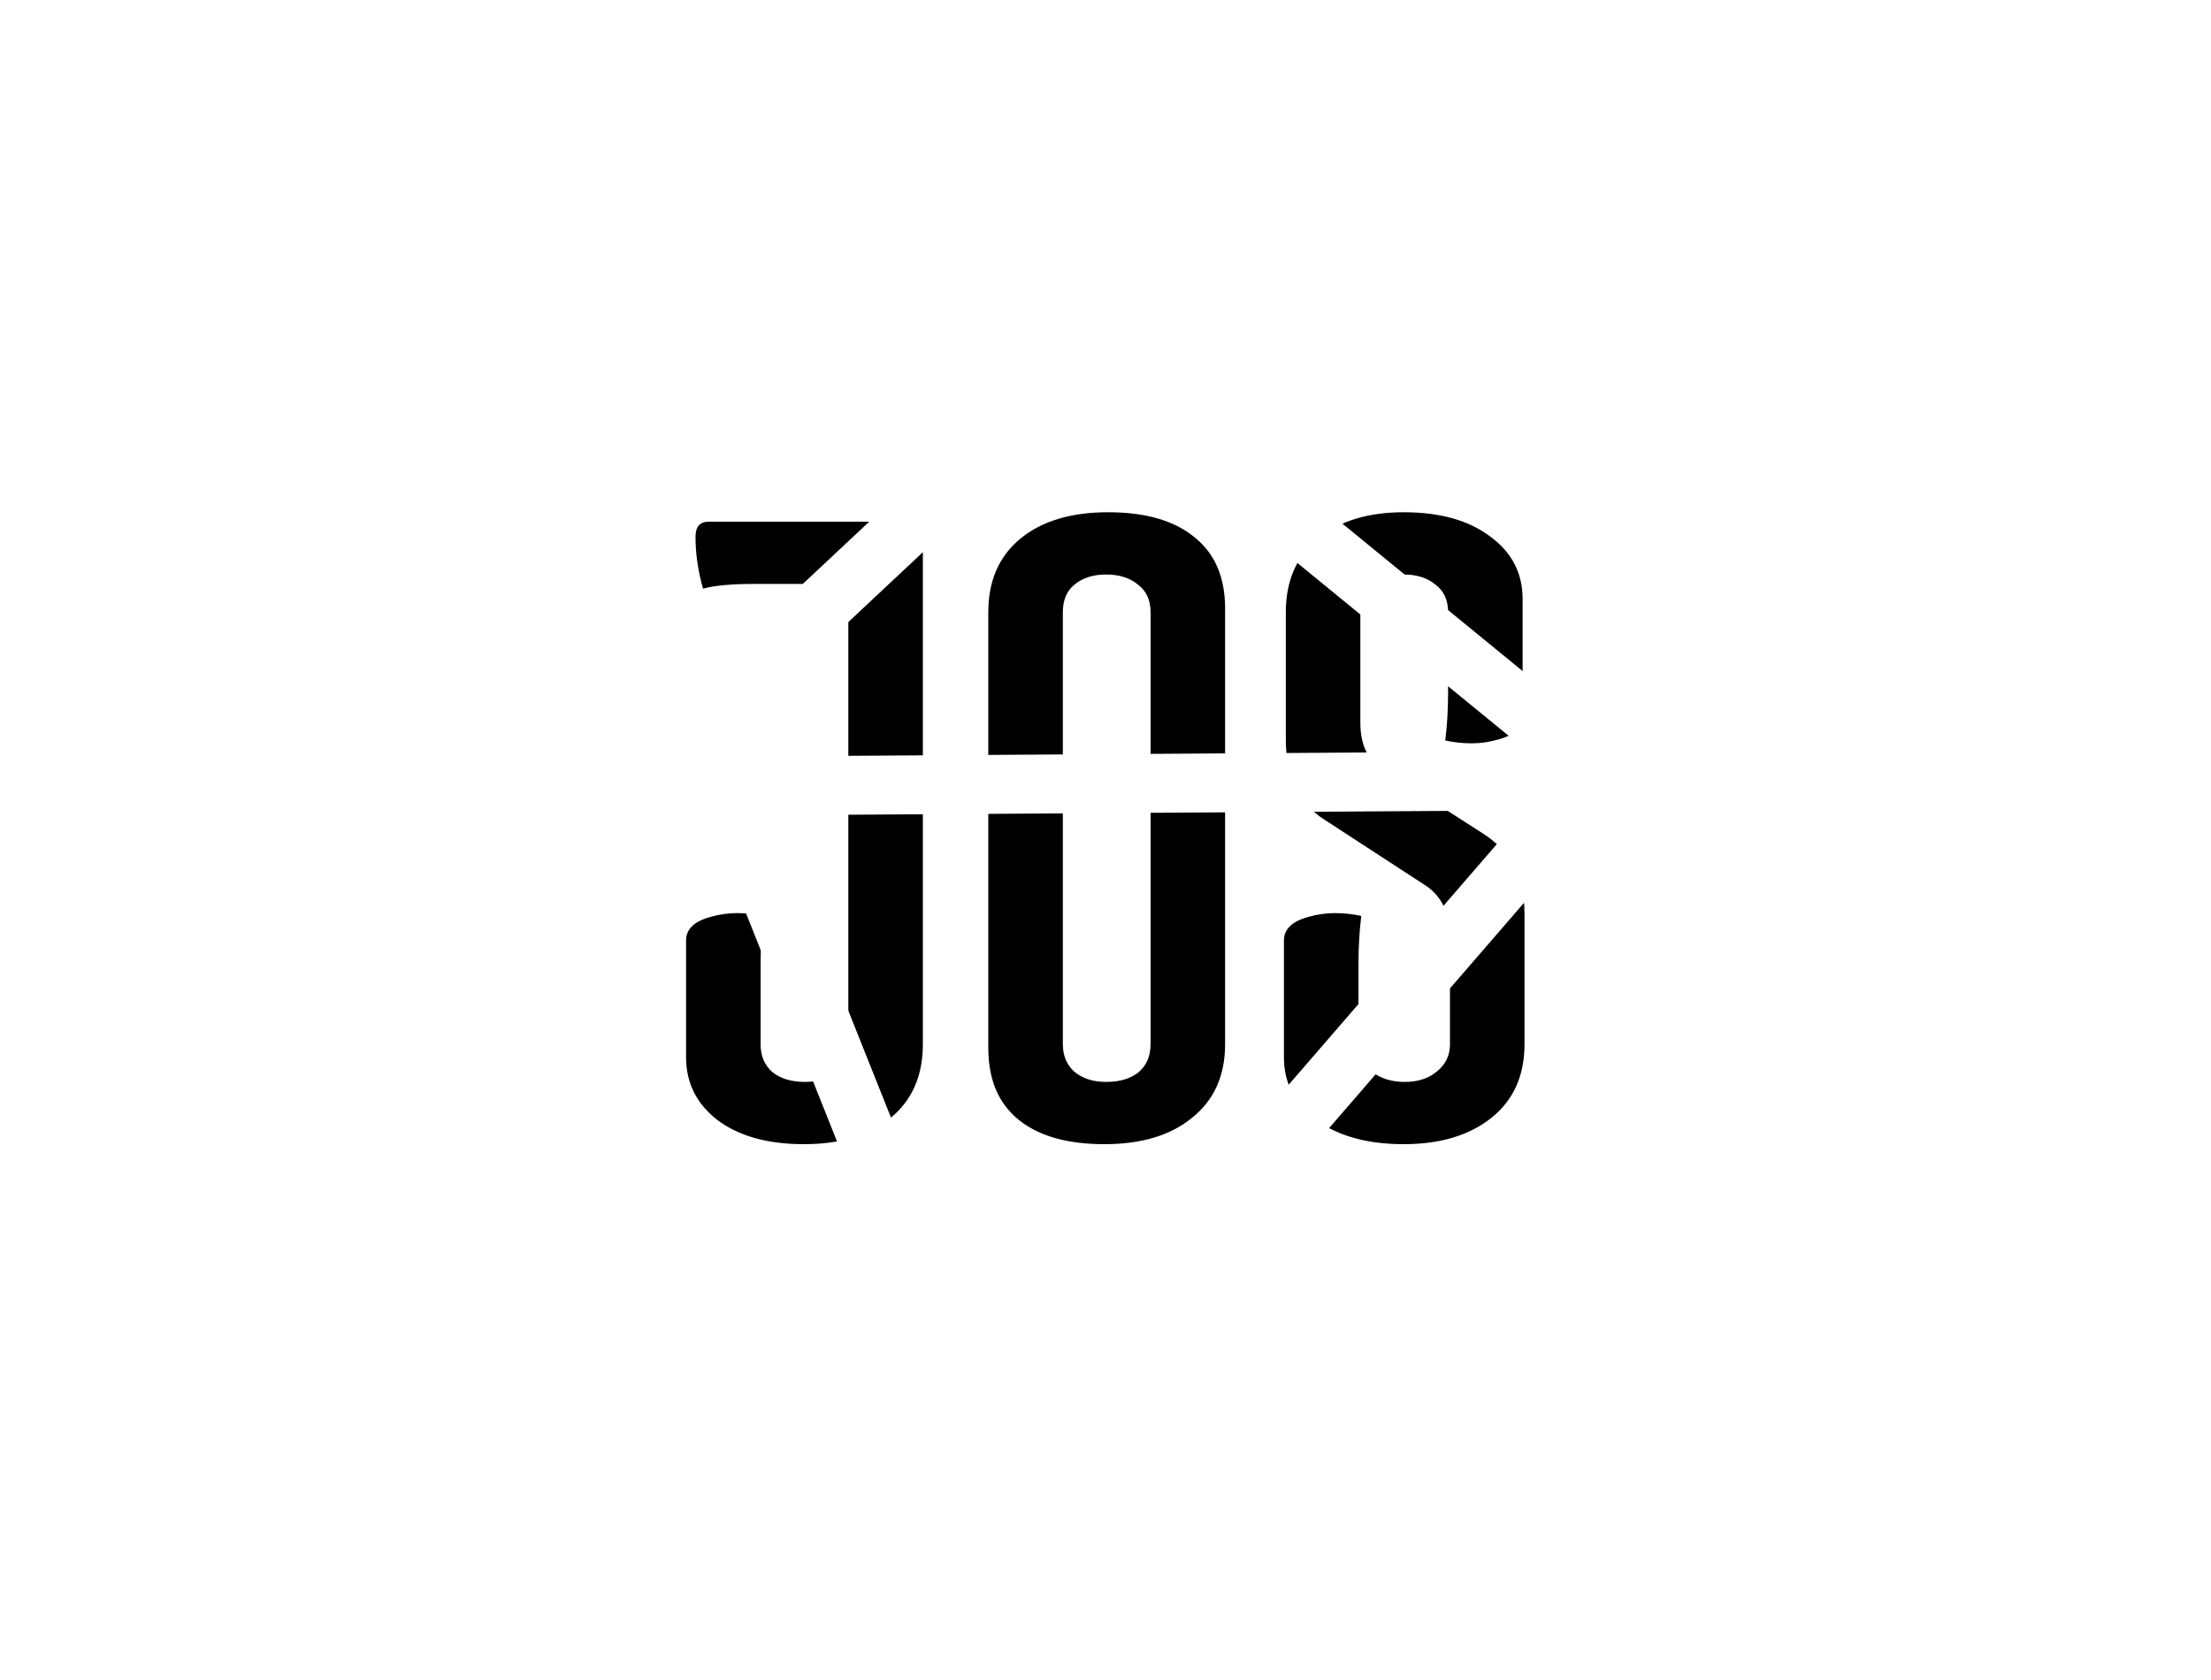 <svg width="150" height="114" viewBox="0 0 150 114" fill="none" xmlns="http://www.w3.org/2000/svg">
<rect x="0" y="0" width="150" height="114" fill="#808080" stroke="none"/>
<g clip-path="url(#clip0_231_82)">
<rect width="150" height="114" fill="white"/>
<path d="M51.153 39.624C49.617 39.624 48.465 39.731 47.697 39.944C47.356 38.75 47.185 37.576 47.185 36.424C47.185 35.742 47.484 35.4 48.081 35.4H62.609V70.856C62.609 72.99 61.884 74.654 60.433 75.848C58.982 77.043 57.02 77.64 54.545 77.64C52.113 77.64 50.172 77.107 48.721 76.04C47.27 74.931 46.545 73.502 46.545 71.752V63.816C46.545 63.048 47.1 62.515 48.209 62.216C48.806 62.046 49.404 61.96 50.001 61.96C50.598 61.96 51.196 62.024 51.793 62.152C51.665 63.176 51.601 64.264 51.601 65.416V70.856C51.601 71.667 51.878 72.307 52.433 72.776C52.988 73.203 53.713 73.416 54.609 73.416C55.505 73.416 56.209 73.203 56.721 72.776C57.276 72.307 57.553 71.667 57.553 70.856V39.624H51.153ZM67.049 71.112V41.544C67.049 39.411 67.775 37.747 69.225 36.552C70.676 35.358 72.66 34.76 75.177 34.76C77.695 34.76 79.636 35.315 81.001 36.424C82.409 37.534 83.114 39.155 83.114 41.288V70.856C83.114 72.99 82.367 74.654 80.874 75.848C79.423 77.043 77.439 77.64 74.921 77.64C72.404 77.64 70.463 77.086 69.097 75.976C67.732 74.867 67.049 73.246 67.049 71.112ZM72.106 41.544V70.856C72.106 71.624 72.362 72.243 72.874 72.712C73.428 73.182 74.153 73.416 75.049 73.416C75.945 73.416 76.671 73.203 77.225 72.776C77.78 72.307 78.058 71.667 78.058 70.856V41.544C78.058 40.734 77.78 40.115 77.225 39.688C76.671 39.219 75.945 38.984 75.049 38.984C74.153 38.984 73.428 39.219 72.874 39.688C72.362 40.115 72.106 40.734 72.106 41.544ZM87.234 50.184V41.544C87.234 39.411 87.959 37.747 89.41 36.552C90.861 35.358 92.802 34.76 95.234 34.76C97.709 34.76 99.671 35.315 101.122 36.424C102.573 37.491 103.298 38.899 103.298 40.648V48.584C103.298 49.352 102.743 49.886 101.634 50.184C101.037 50.355 100.439 50.44 99.842 50.44C99.245 50.44 98.647 50.376 98.05 50.248C98.178 49.224 98.242 48.136 98.242 46.984V41.544C98.242 40.734 97.965 40.115 97.41 39.688C96.855 39.219 96.13 38.984 95.234 38.984C94.338 38.984 93.613 39.219 93.058 39.688C92.546 40.115 92.29 40.734 92.29 41.544V49.032C92.29 50.526 92.781 51.571 93.762 52.168L100.546 56.52C102.466 57.715 103.426 59.55 103.426 62.024V70.856C103.426 72.99 102.679 74.654 101.186 75.848C99.693 77.043 97.709 77.64 95.234 77.64C92.802 77.64 90.839 77.107 89.346 76.04C87.853 74.931 87.106 73.502 87.106 71.752V63.816C87.106 63.048 87.661 62.515 88.77 62.216C89.367 62.046 89.965 61.96 90.562 61.96C91.159 61.96 91.757 62.024 92.354 62.152C92.226 63.176 92.162 64.264 92.162 65.416V70.856C92.162 71.624 92.461 72.243 93.058 72.712C93.655 73.182 94.402 73.416 95.298 73.416C96.194 73.416 96.919 73.182 97.474 72.712C98.071 72.243 98.37 71.624 98.37 70.856V63.624C98.37 61.96 97.794 60.766 96.642 60.04L89.858 55.624C88.109 54.515 87.234 52.702 87.234 50.184Z" fill="black"/>
<path d="M44.392 -0.075L109.205 52.953L42.707 53.381L106.947 -6.818L125.639 32.486L67.712 99.456L33.383 13.374L94.046 -46.539L90.228 18.875" stroke="white" stroke-width="4"/>
</g>
<defs>
<clipPath id="clip0_231_82">
<rect width="150" height="114" fill="white"/>
</clipPath>
</defs>
</svg>
